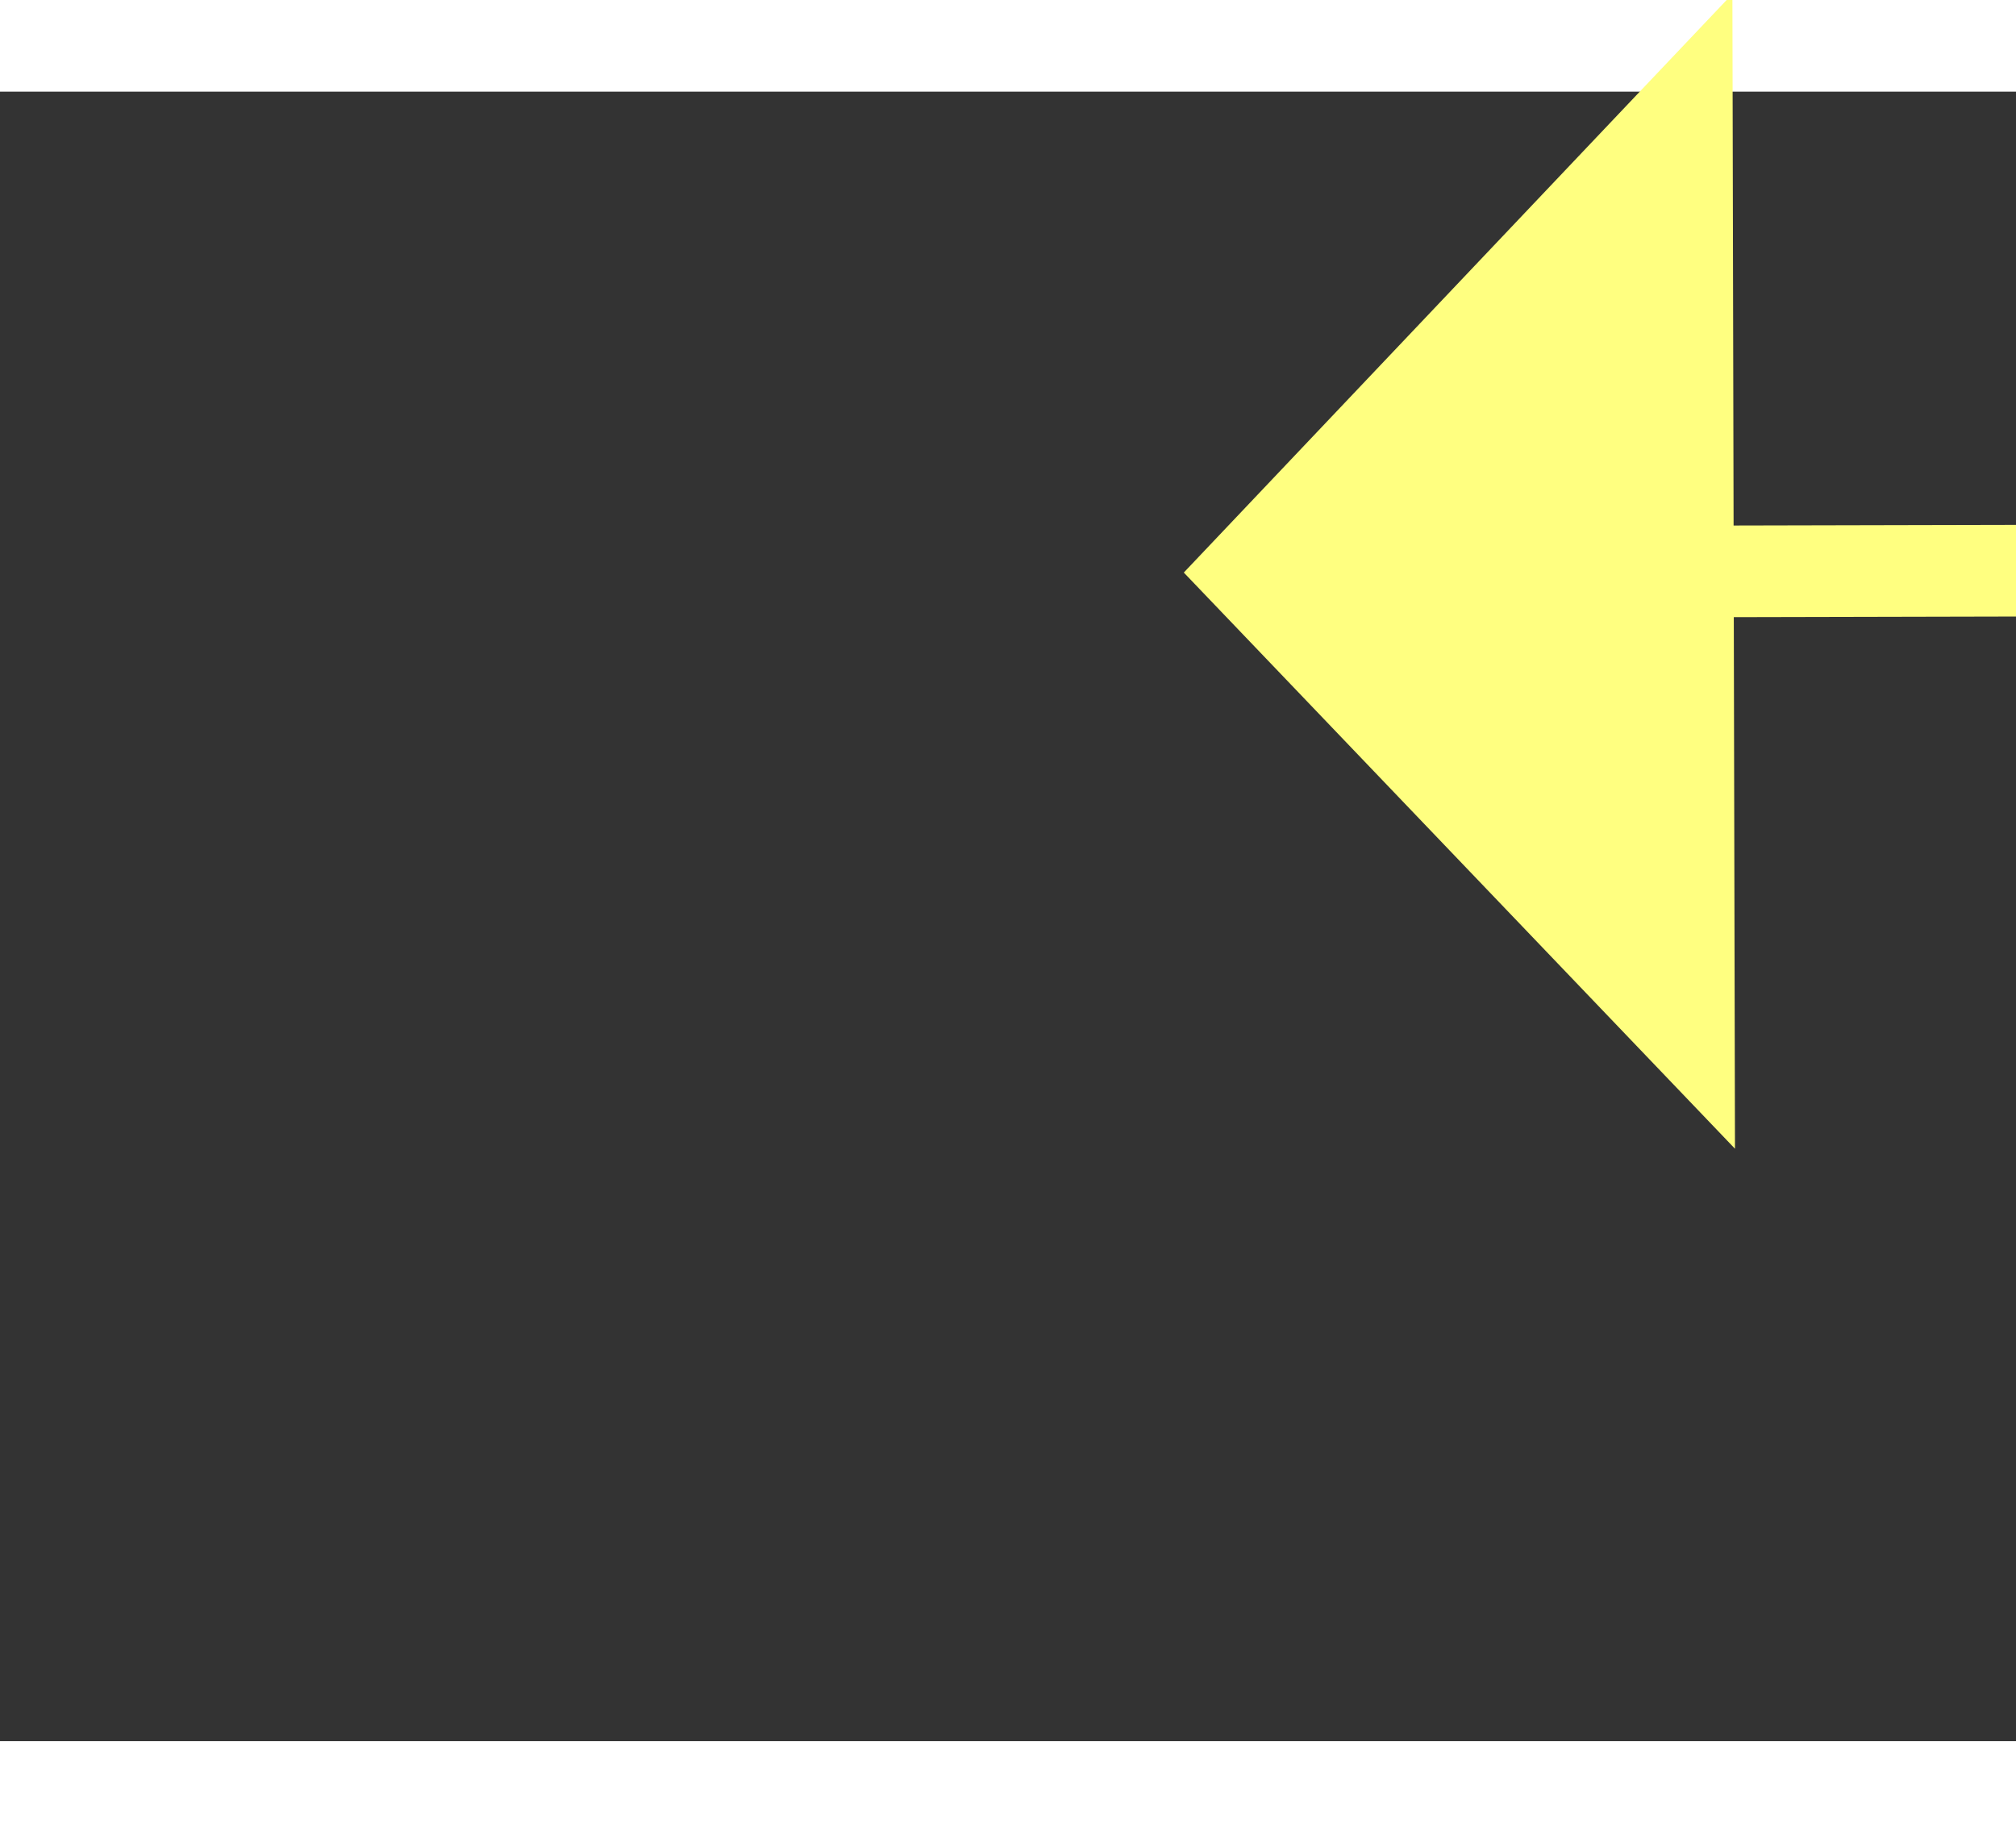 ﻿<?xml version="1.0" encoding="utf-8"?>
<svg version="1.1" xmlns:xlink="http://www.w3.org/1999/xlink" width="22px" height="20px" preserveAspectRatio="xMinYMid meet" viewBox="246 11141  22 18" xmlns="http://www.w3.org/2000/svg">
  <rect x="246" y="11141" width="22" height="18" fill="#333333" stroke="none"/>
  <g transform="matrix(0.927 -0.375 0.375 0.927 -4158.15 908.174 )">
    <path d="M 345 11173.8  L 351 11167.5  L 345 11161.2  L 345 11173.8  Z " fill-rule="nonzero" fill="#ffff80" stroke="none" transform="matrix(-0.928 -0.373 0.373 -0.928 -3584.393 21641.971 )" />
    <path d="M 249 11167.5  L 346 11167.5  " stroke-width="1" stroke-dasharray="9,4" stroke="#ffff80" fill="none" transform="matrix(-0.928 -0.373 0.373 -0.928 -3584.393 21641.971 )" />
  </g>
</svg>